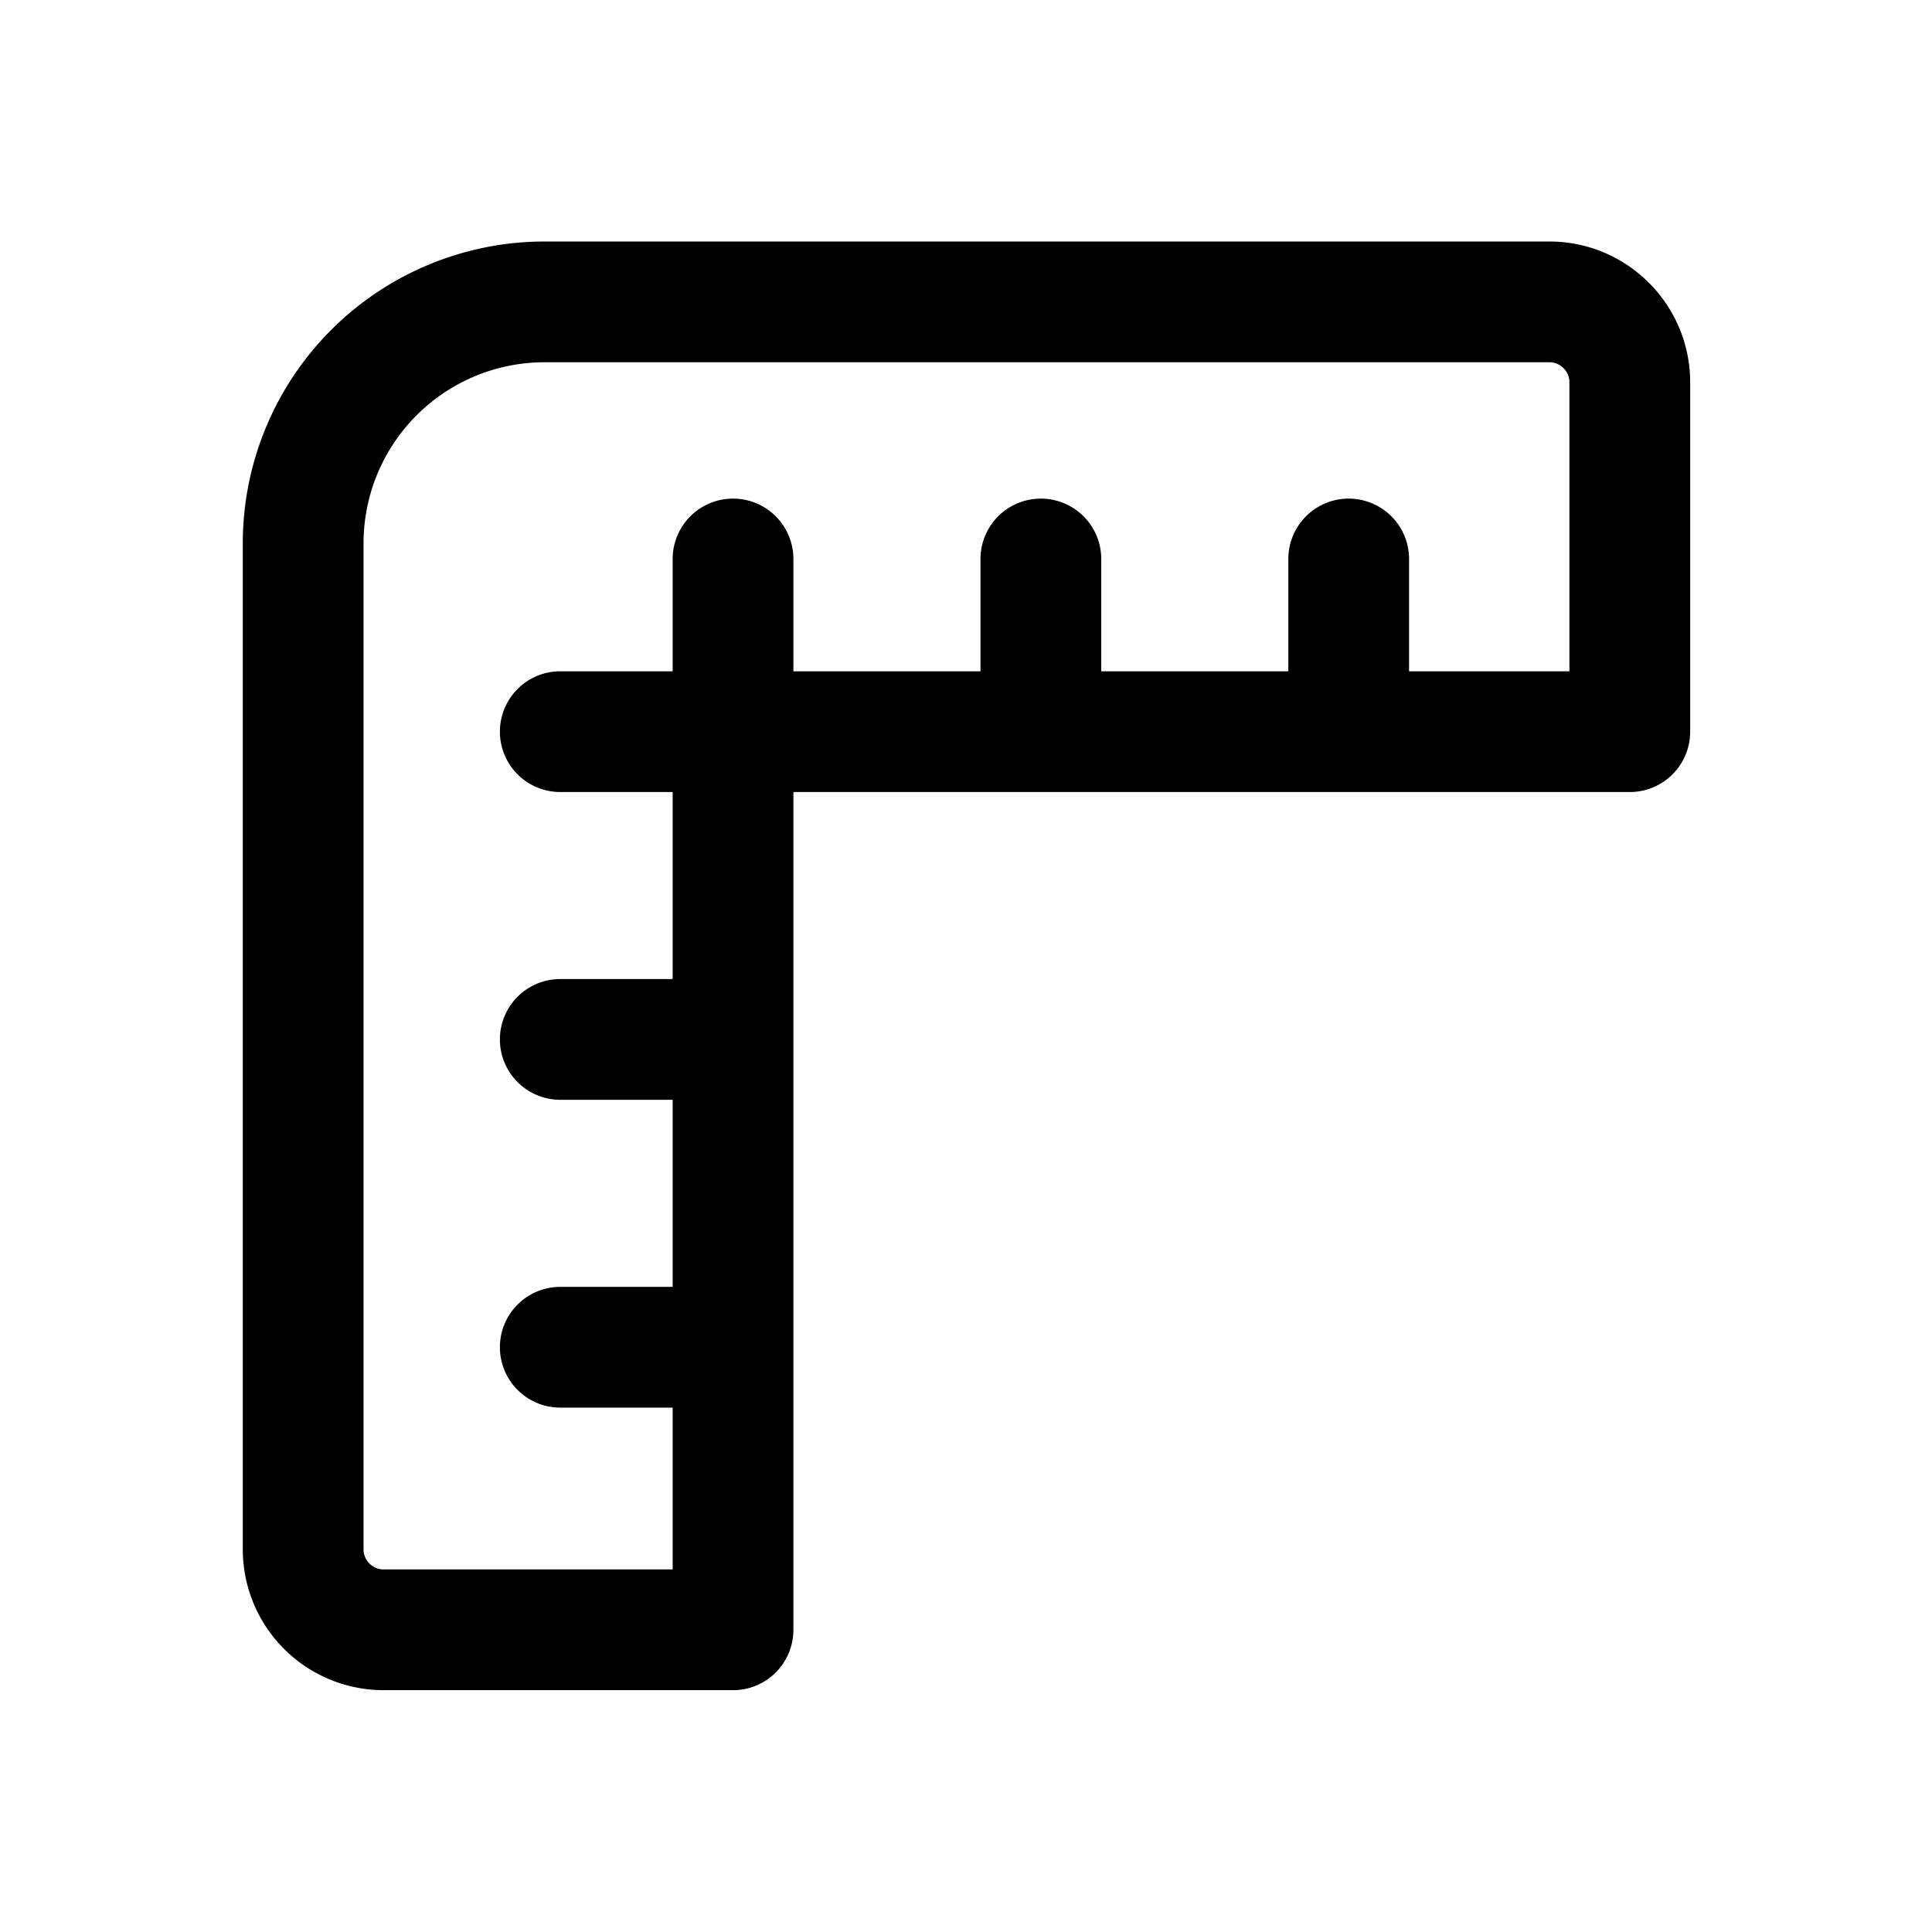 <svg width="24" height="24" viewBox="0 0 24 24" fill="none" xmlns="http://www.w3.org/2000/svg"><path fill-rule="evenodd" clip-rule="evenodd" d="M3.016 6.75A3.75 3.75 0 016.766 3h12.48c.966 0 1.75.784 1.75 1.75v4.339a.75.75 0 01-.75.75H9.856v10.407a.75.75 0 01-.75.75h-4.34a1.75 1.75 0 01-1.75-1.75V6.75zm5.34 1.589H6.96a.75.75 0 100 1.5h1.396v2.323H6.96a.75.75 0 000 1.5h1.396v2.324H6.96a.75.75 0 000 1.5h1.396v2.01h-3.59a.25.25 0 01-.25-.25V6.75a2.25 2.25 0 012.25-2.25h12.48a.25.25 0 01.25.25v3.589h-1.992V6.944a.75.75 0 10-1.5 0v1.395H13.68V6.944a.75.75 0 10-1.5 0v1.395H9.856V6.944a.75.75 0 00-1.5 0v1.395z" fill="currentColor"/></svg>